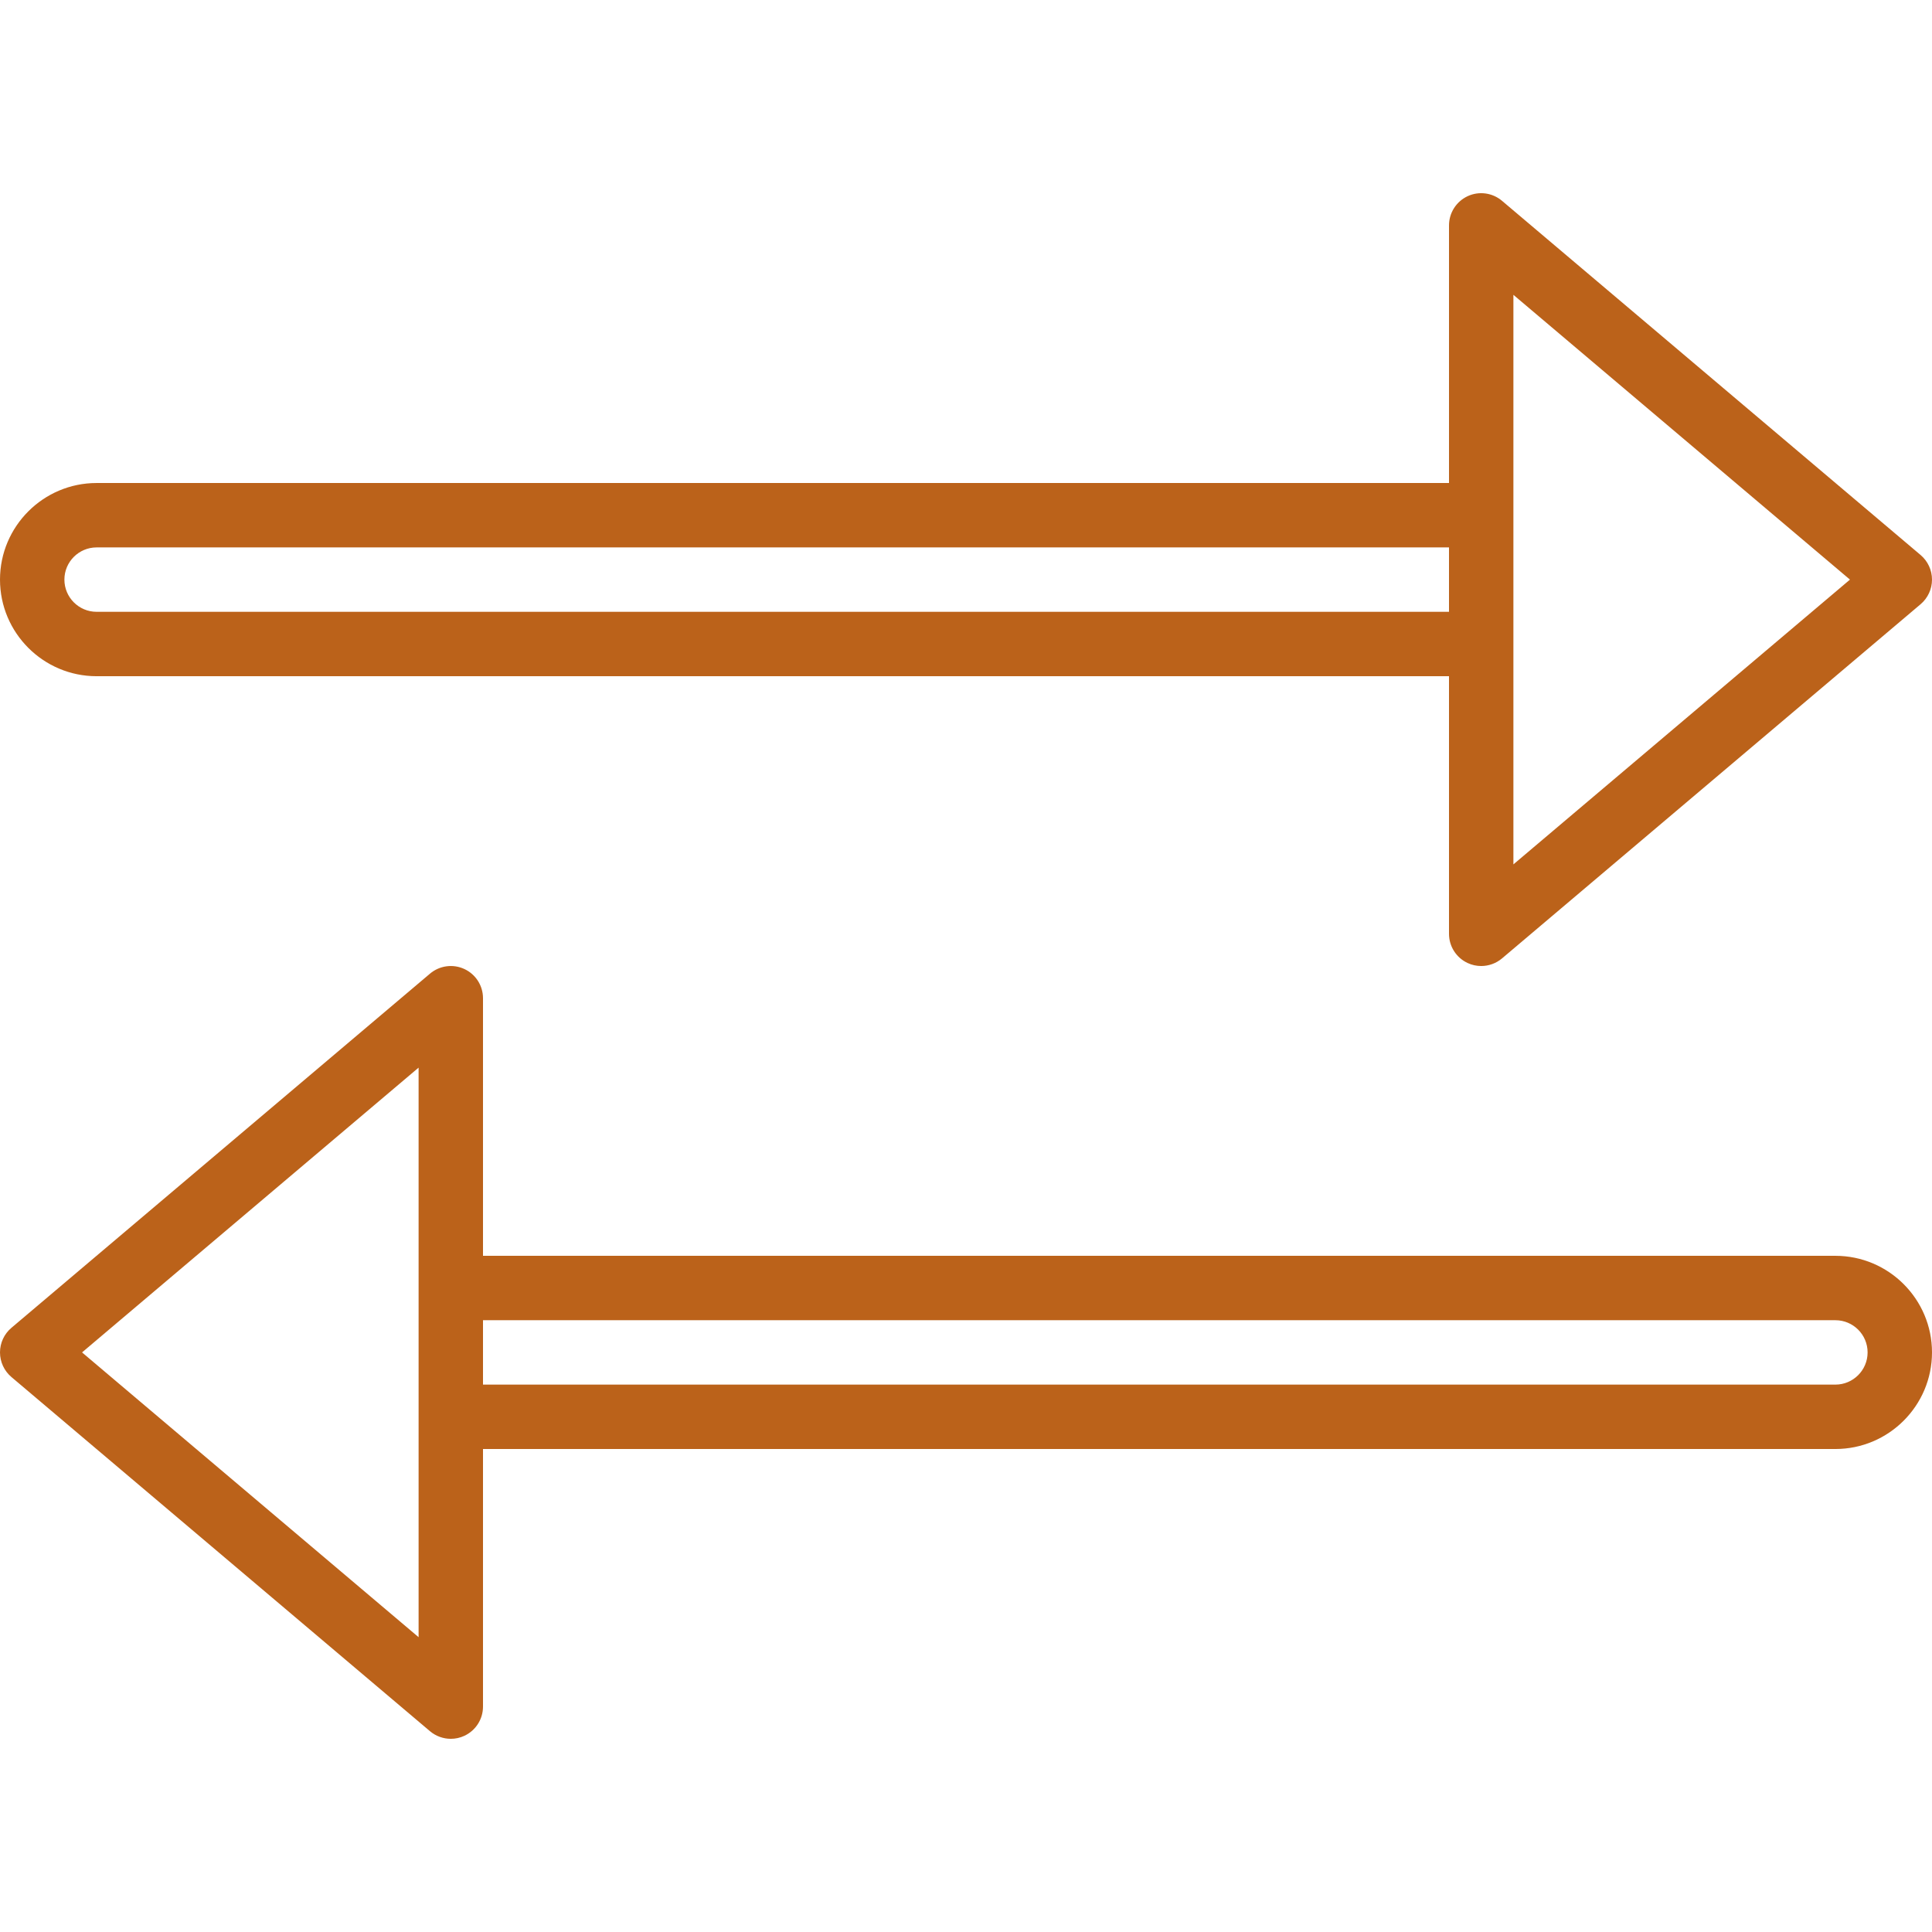 <?xml version="1.0" encoding="iso-8859-1"?>
<svg xmlns="http://www.w3.org/2000/svg" viewBox="0 0 512 512">
	<path fill="rgb(187, 98, 26)" d="M508.979,147.084L398.046,53.217c-2.534-2.142-6.084-2.628-9.105-1.229c-3.012,1.408-4.941,4.42-4.941,7.748v68.267H25.6
		c-14.114,0-25.6,11.486-25.6,25.6s11.486,25.6,25.6,25.6H384v68.267c0,3.328,1.929,6.34,4.941,7.74
		c1.152,0.538,2.372,0.794,3.593,0.794c1.98,0,3.942-0.691,5.513-2.014l110.933-93.867c1.92-1.63,3.021-4.011,3.021-6.519
		S510.899,148.713,508.979,147.084z M384,162.136H25.6c-4.702,0-8.533-3.823-8.533-8.533s3.831-8.533,8.533-8.533H384V162.136z
			M401.067,229.072V78.134l89.19,75.469L401.067,229.072z"/>
	<path fill="rgb(187, 98, 26)" d="M486.4,332.803H128v-68.267c0-3.328-1.929-6.34-4.941-7.74c-3.021-1.399-6.571-0.913-9.105,1.229L3.021,351.892
		C1.101,353.513,0,355.894,0,358.403s1.101,4.89,3.021,6.519l110.933,93.867c1.57,1.323,3.533,2.014,5.513,2.014
		c1.22,0,2.441-0.256,3.593-0.794c3.012-1.399,4.941-4.412,4.941-7.74v-68.267h358.4c14.114,0,25.6-11.486,25.6-25.6
		C512,344.289,500.514,332.803,486.4,332.803z M110.933,433.872l-89.19-75.469l89.19-75.469V433.872z M486.4,366.936H128V349.87
		h358.4c4.702,0,8.533,3.823,8.533,8.533C494.933,363.113,491.102,366.936,486.4,366.936z"/>
</svg>
